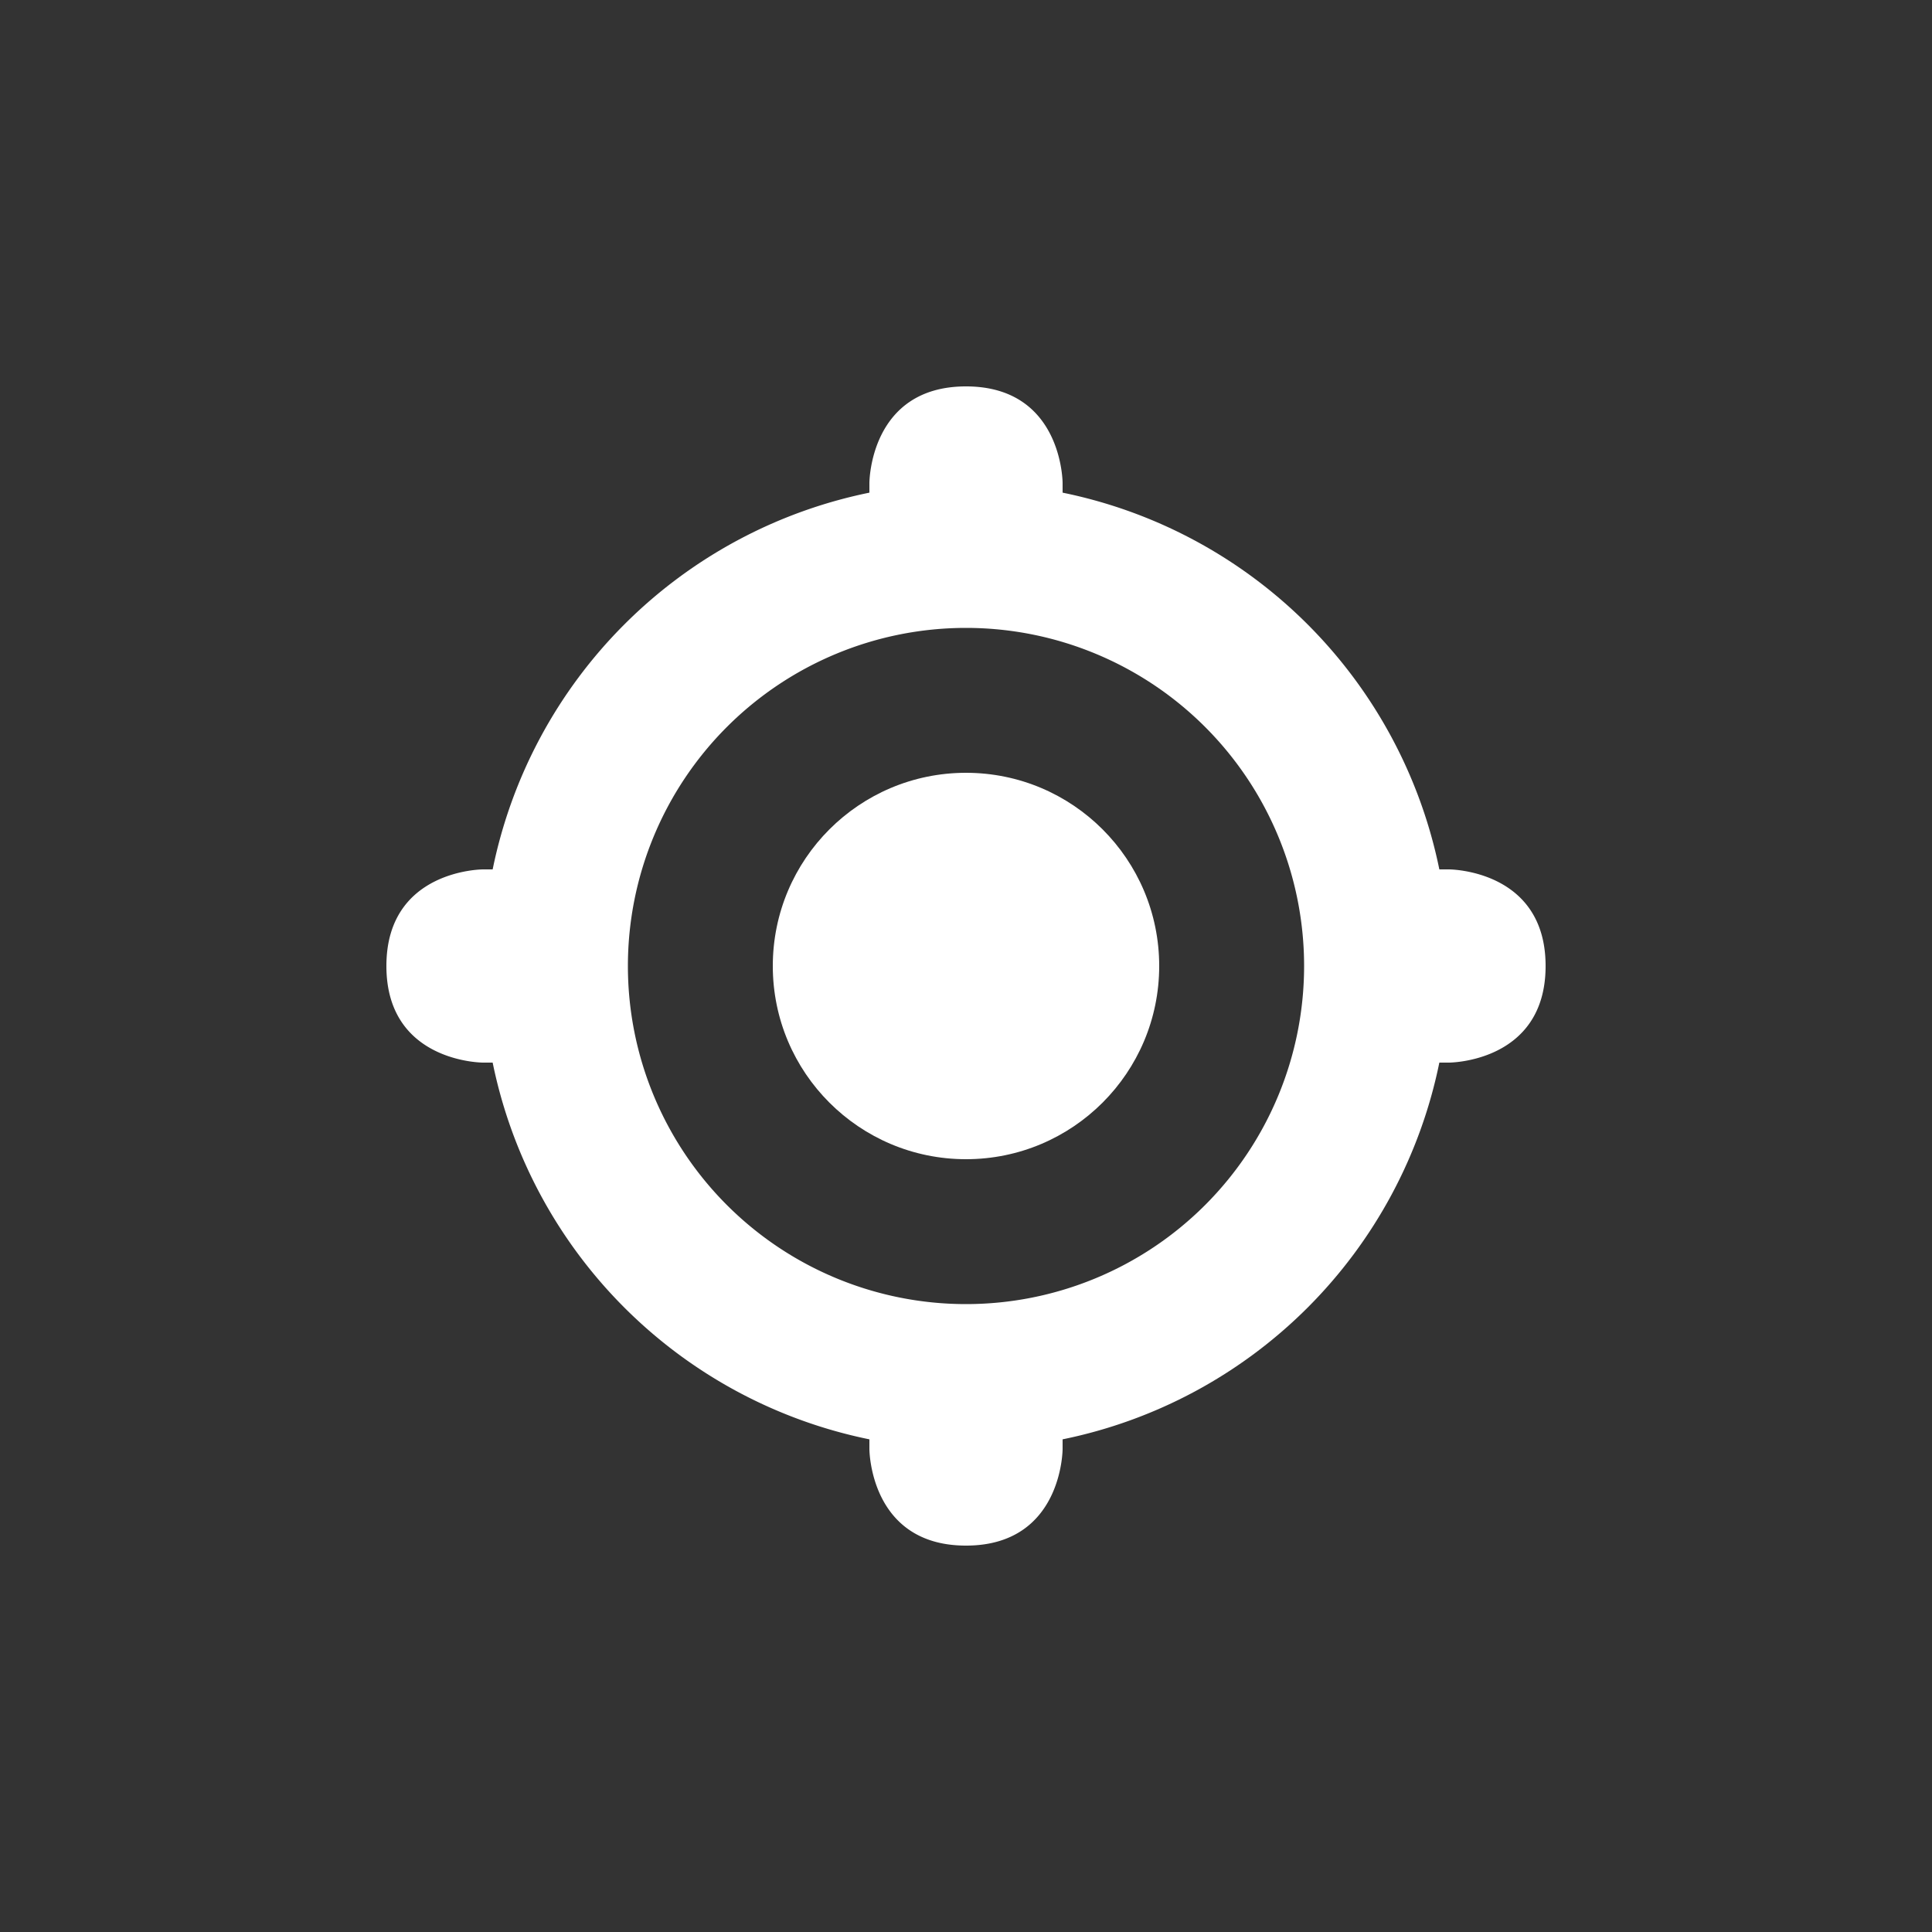 <svg xmlns='http://www.w3.org/2000/svg' width='29' height='29' fill='#fff' viewBox='0 0 20 20'><rect x="0" y="0" width="20" height="20" fill="#333333" stroke="none"/><path d='M10 4C9 4 9 5 9 5v.1A5 5 0 0 0 5.1 9H5s-1 0-1 1 1 1 1 1h.1A5 5 0 0 0 9 14.9v.1s0 1 1 1 1-1 1-1v-.1a5 5 0 0 0 3.9-3.9h.1s1 0 1-1-1-1-1-1h-.1A5 5 0 0 0 11 5.1V5s0-1-1-1m0 2.5a3.5 3.5 0 1 1 0 7 3.5 3.5 0 1 1 0-7'/><circle cx='10' cy='10' r='2'/></svg>